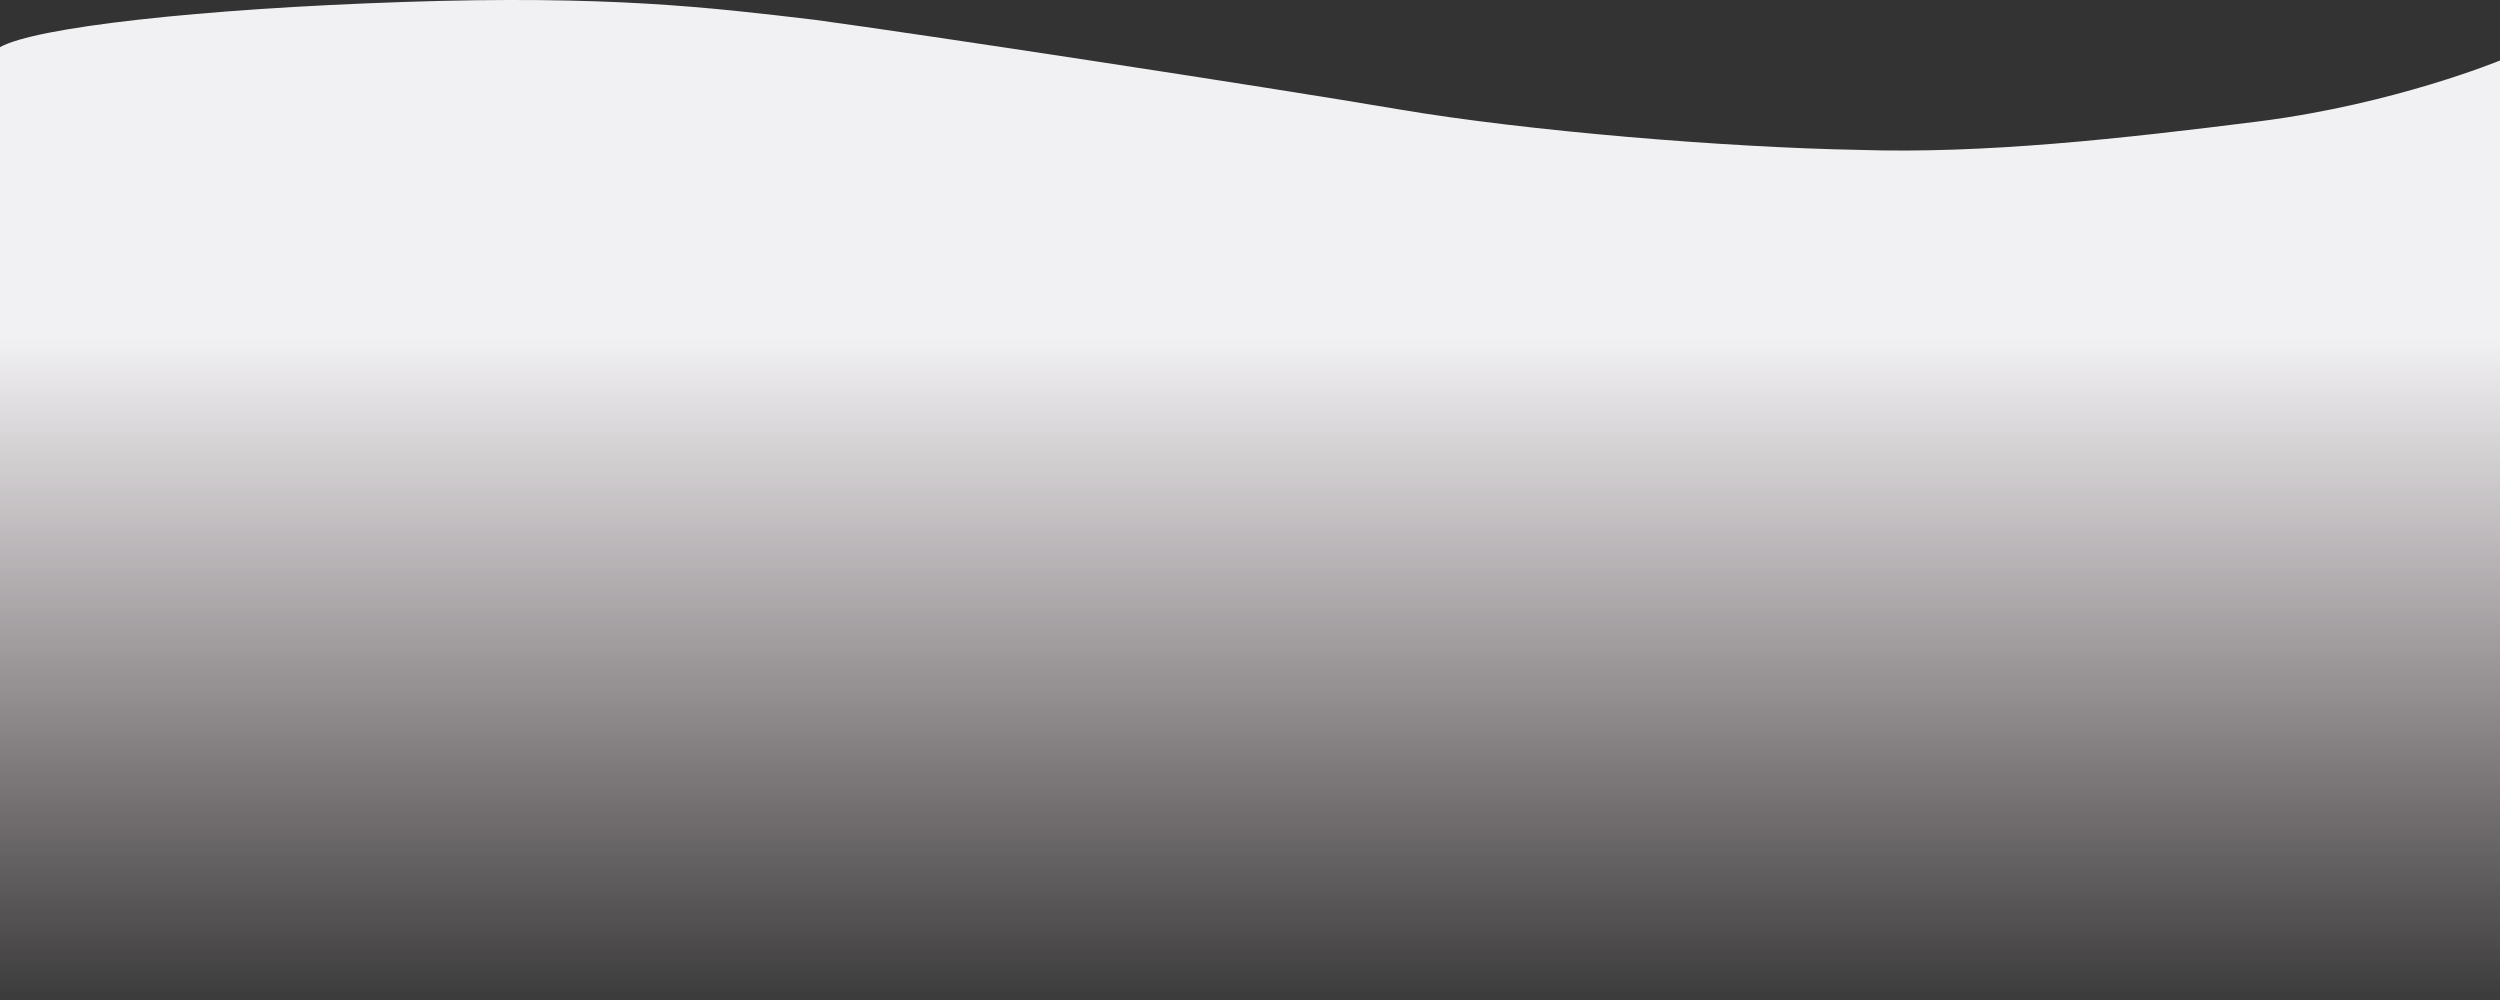 <svg xmlns="http://www.w3.org/2000/svg" xmlns:xlink="http://www.w3.org/1999/xlink" width="1328" height="531.424" viewBox="0 0 1328 531.424">
  <rect x="0" y="0" width="1328" height="531.424" fill="#333333" stroke="none"/>
  <defs>
    <linearGradient id="linear-gradient" x1="0.5" y1="1.029" x2="0.5" y2="0.342" gradientUnits="objectBoundingBox">
      <stop offset="0" stop-color="#ffeef5" stop-opacity="0"/>
      <stop offset="1" stop-color="#f1f0f2"/>
    </linearGradient>
  </defs>
  <path id="Trazado_982548" data-name="Trazado 982548" d="M1328-23.1S1272.12.013,1200.179,9.217c-73.184,9.2-146.017,17.383-213.38,15.162-68.607-1.251-175.4-9.858-244.456-21.636S489.6-37,432.976-44.683c-56.625-6.714-110.347-13.124-218.591-9.5S18.505-40.723,0-30.17V476.194H1328Z" transform="translate(0 55.229)" fill-rule="evenodd" fill="url(#linear-gradient)"/>
</svg>
